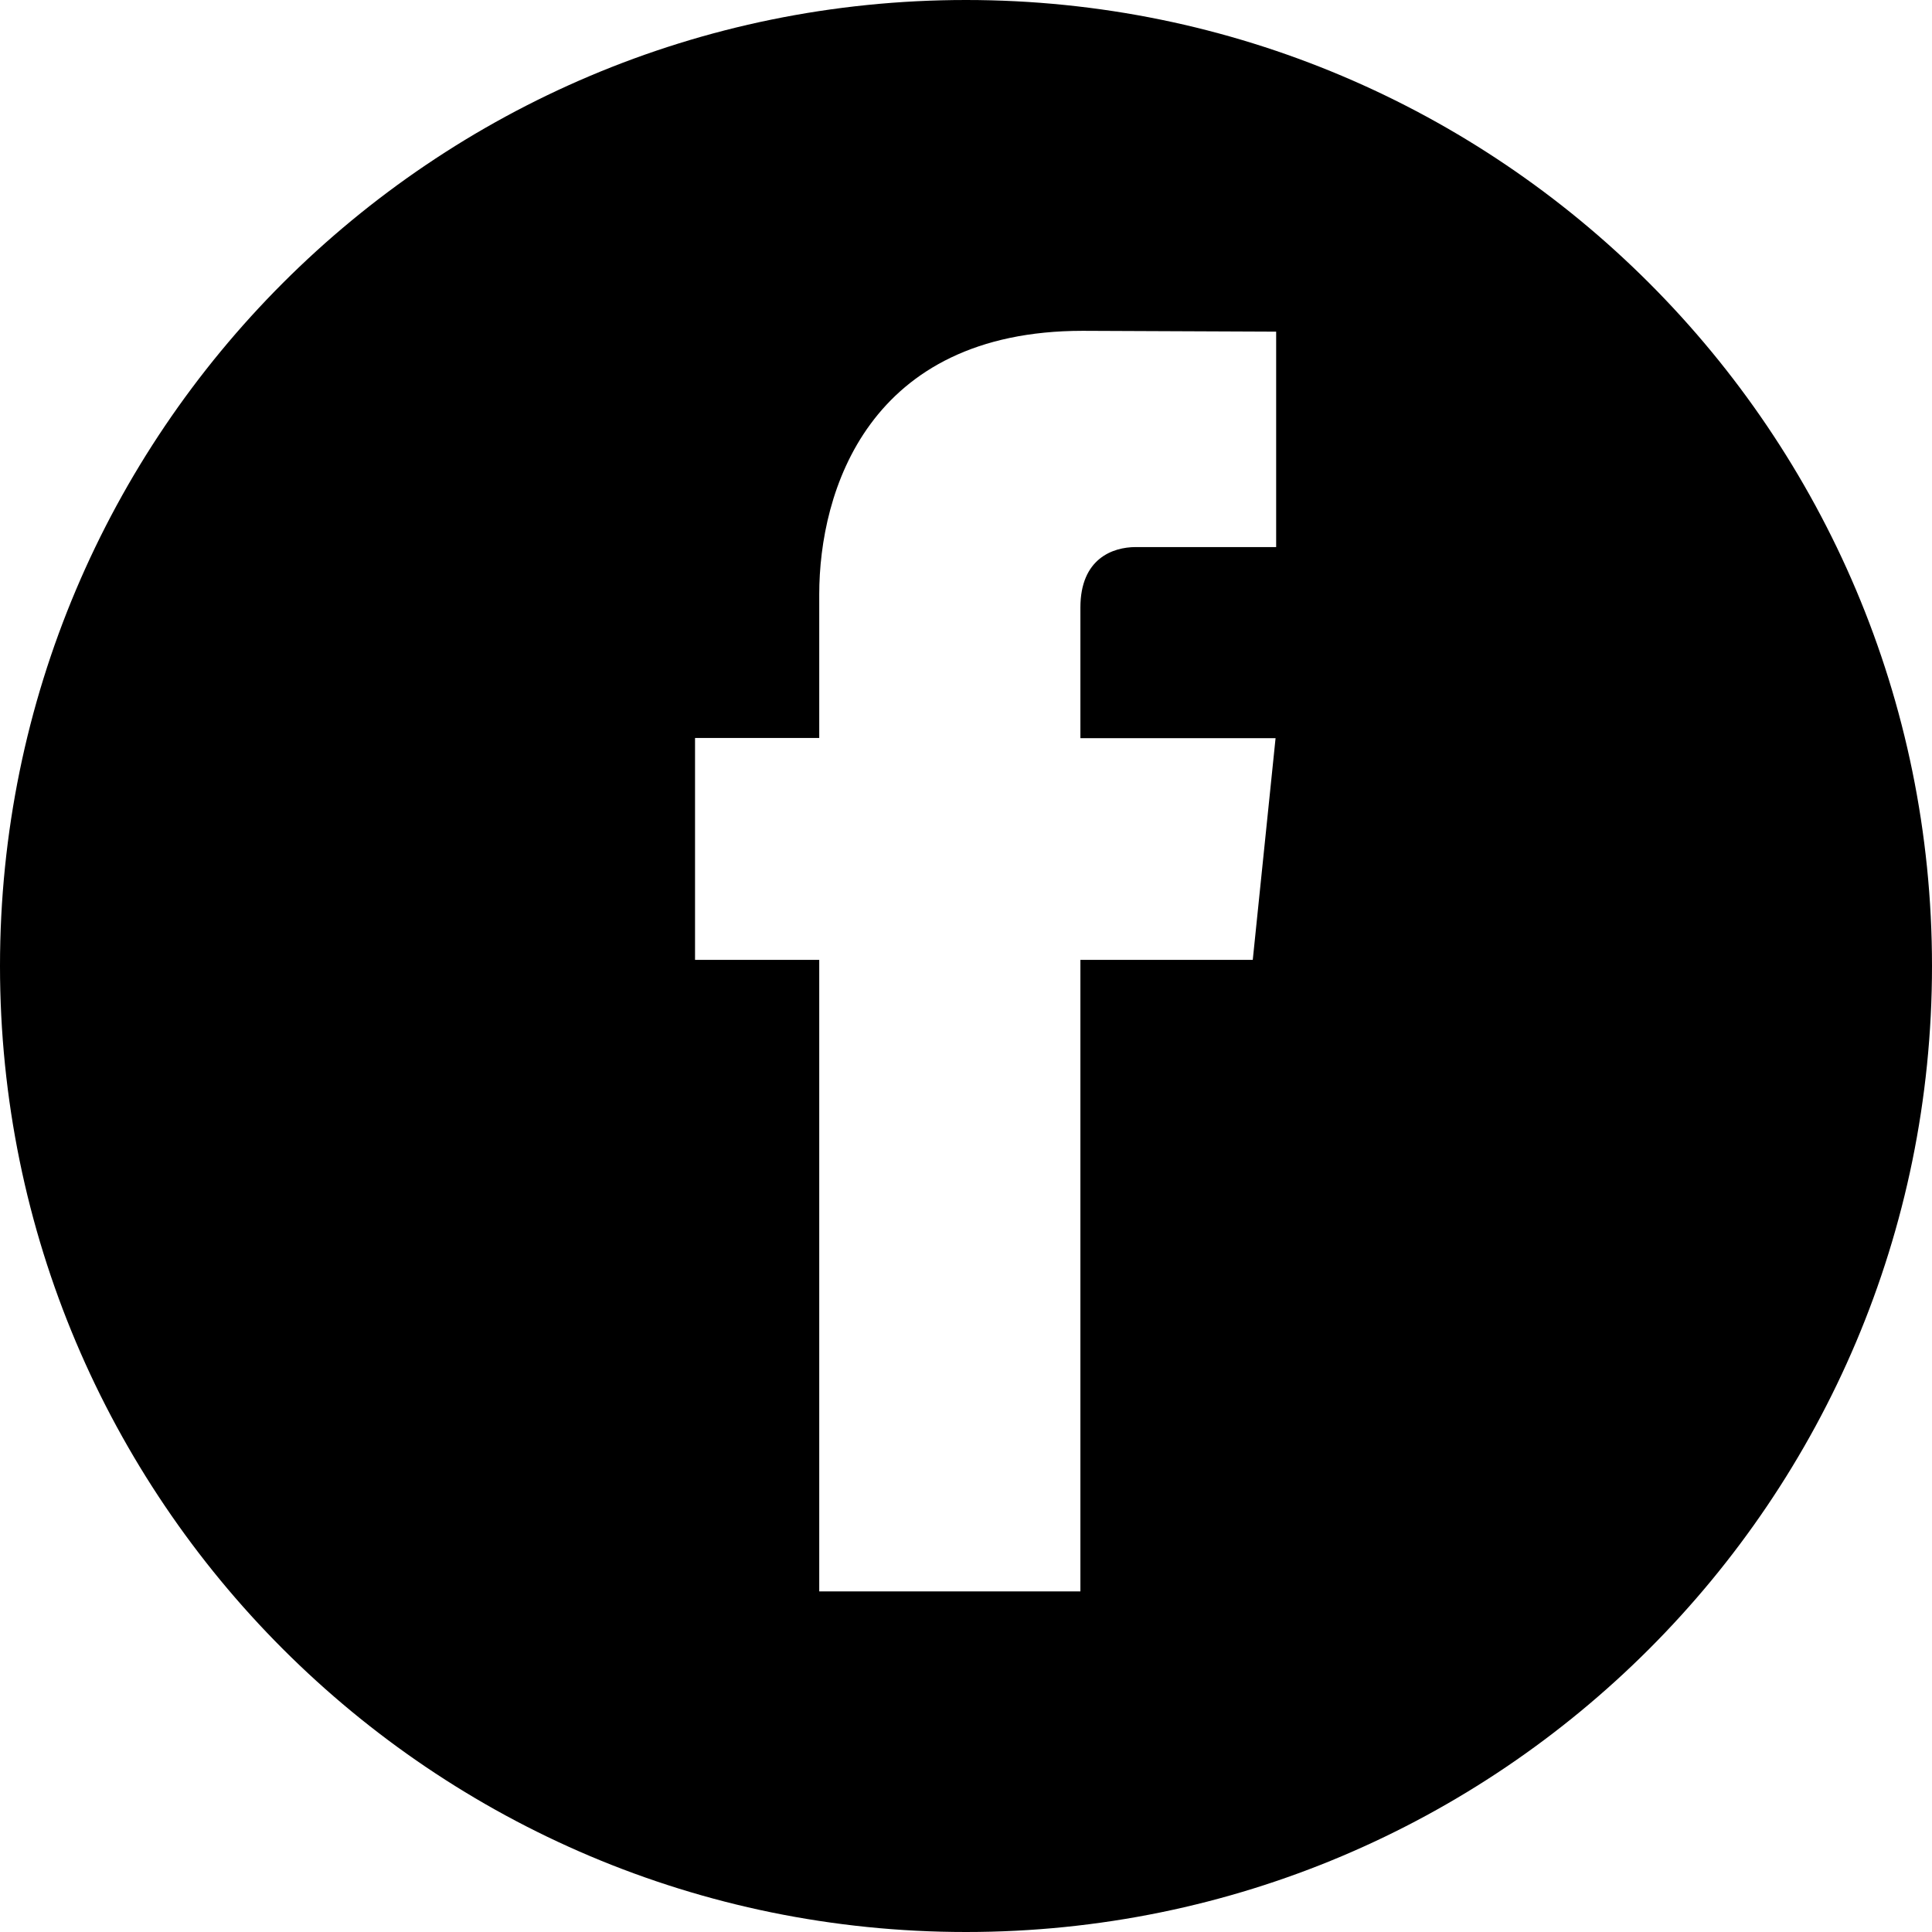 <svg width="56" height="56" viewBox="0 0 56 56" fill="none" xmlns="http://www.w3.org/2000/svg">
  <path fill-rule="evenodd" clip-rule="evenodd" d="M56 28C56 43.464 43.464 56 28 56C12.536 56 0 43.464 0 28C0 12.536 12.536 0 28 0C43.464 0 56 12.536 56 28ZM31.316 27.823H36.312L36.973 21.396H31.316V17.61C31.316 16.19 32.254 15.857 32.922 15.857H36.99V9.613L31.383 9.589C25.16 9.589 23.746 14.251 23.746 17.228V21.39H20.146V27.823H23.746V46.127H31.316V27.823Z" fill="currentColor" />
</svg>
